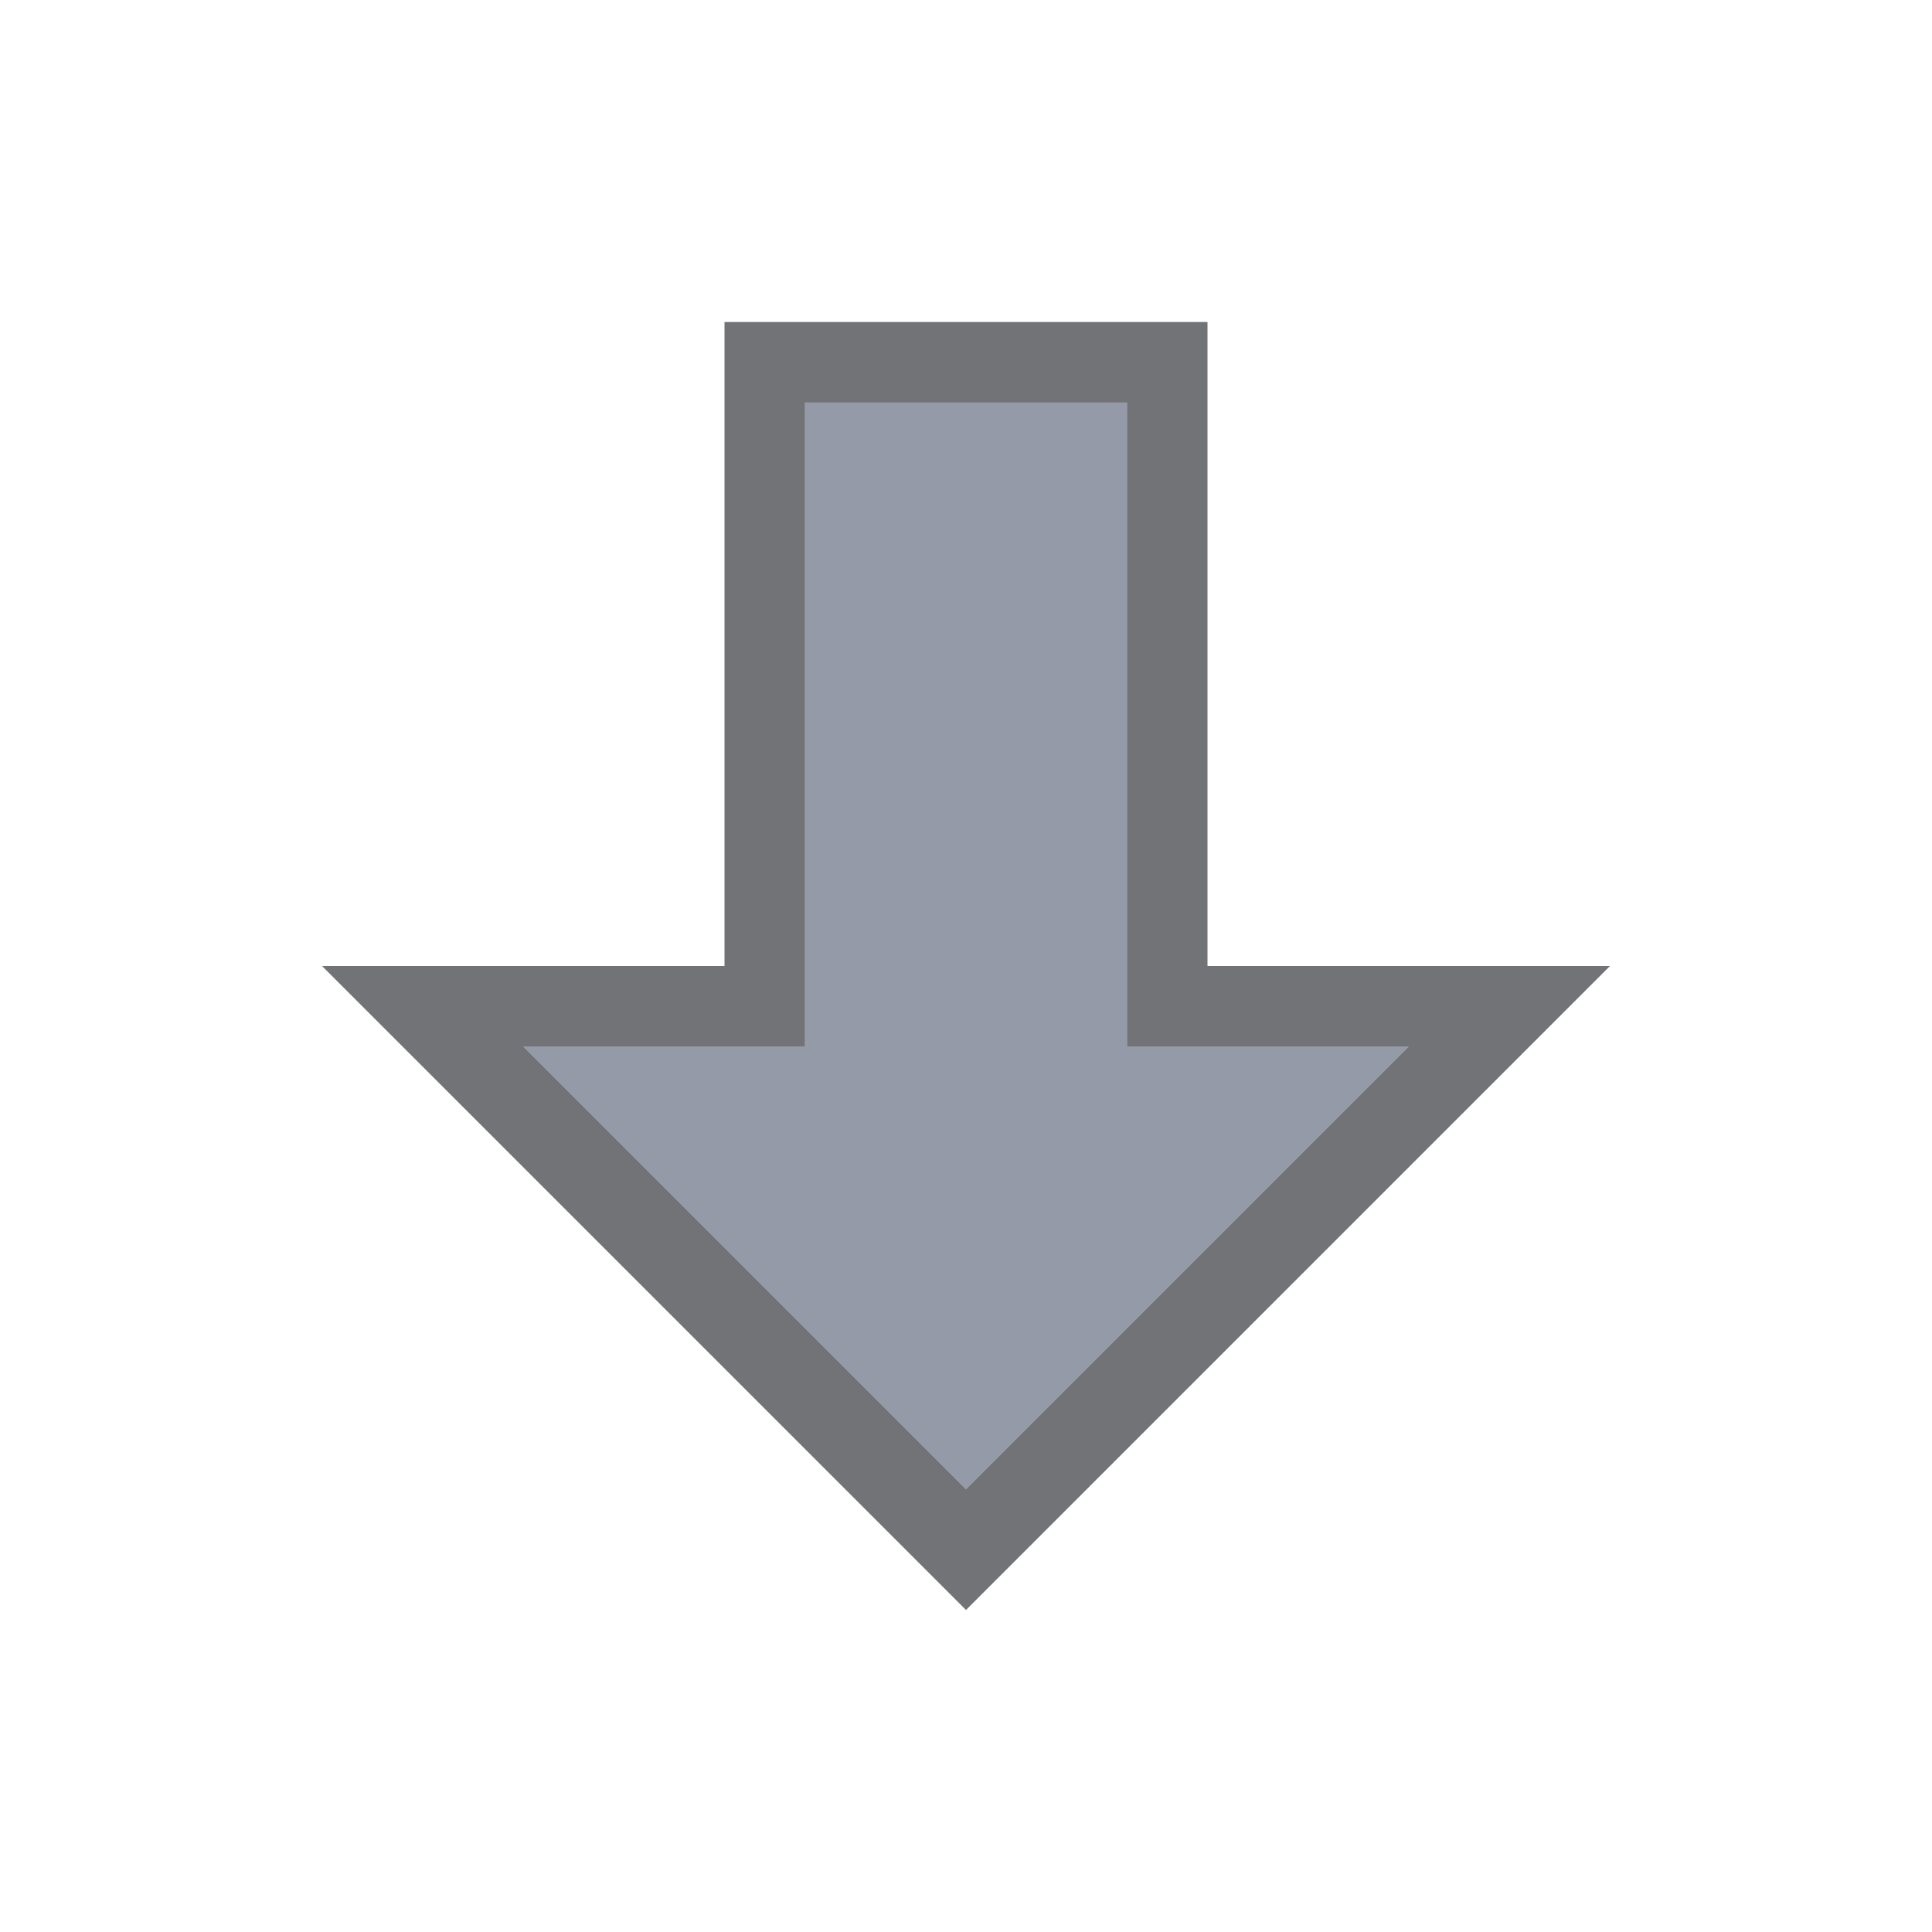 <svg xmlns="http://www.w3.org/2000/svg" width="24" height="24" version="1.1" id="svg7"><defs id="defs3"><style id="current-color-scheme" type="text/css"></style></defs><g id="folder-download_16" transform="translate(-445 -492)" stroke-linecap="butt" stroke-linejoin="miter" stroke-miterlimit="4" stroke-dashoffset="0" stroke-opacity="1"><path id="rect5615-7" opacity=".75" fill="none" fill-opacity=".327" stroke="none" stroke-width="1" stroke-dasharray="none" d="M449 496h16v16h-16z"/><path d="M455 497h4v8h3.5l-5.5 5.5-5.5-5.5h3.5z" id="rect4376-4-4" display="inline" opacity=".65" fill="#5c657a" fill-opacity="1" stroke="#102b68" stroke-width="0"/><path d="M454 496v8h-5l8 8 8-8h-5v-8zm1 1h4v8h3.5l-5.5 5.5-5.5-5.5h3.5z" id="rect4376-9-9-4-7" display="inline" opacity=".65" fill="#25282f" fill-opacity="1" stroke="#102b68" stroke-width="0"/></g></svg>